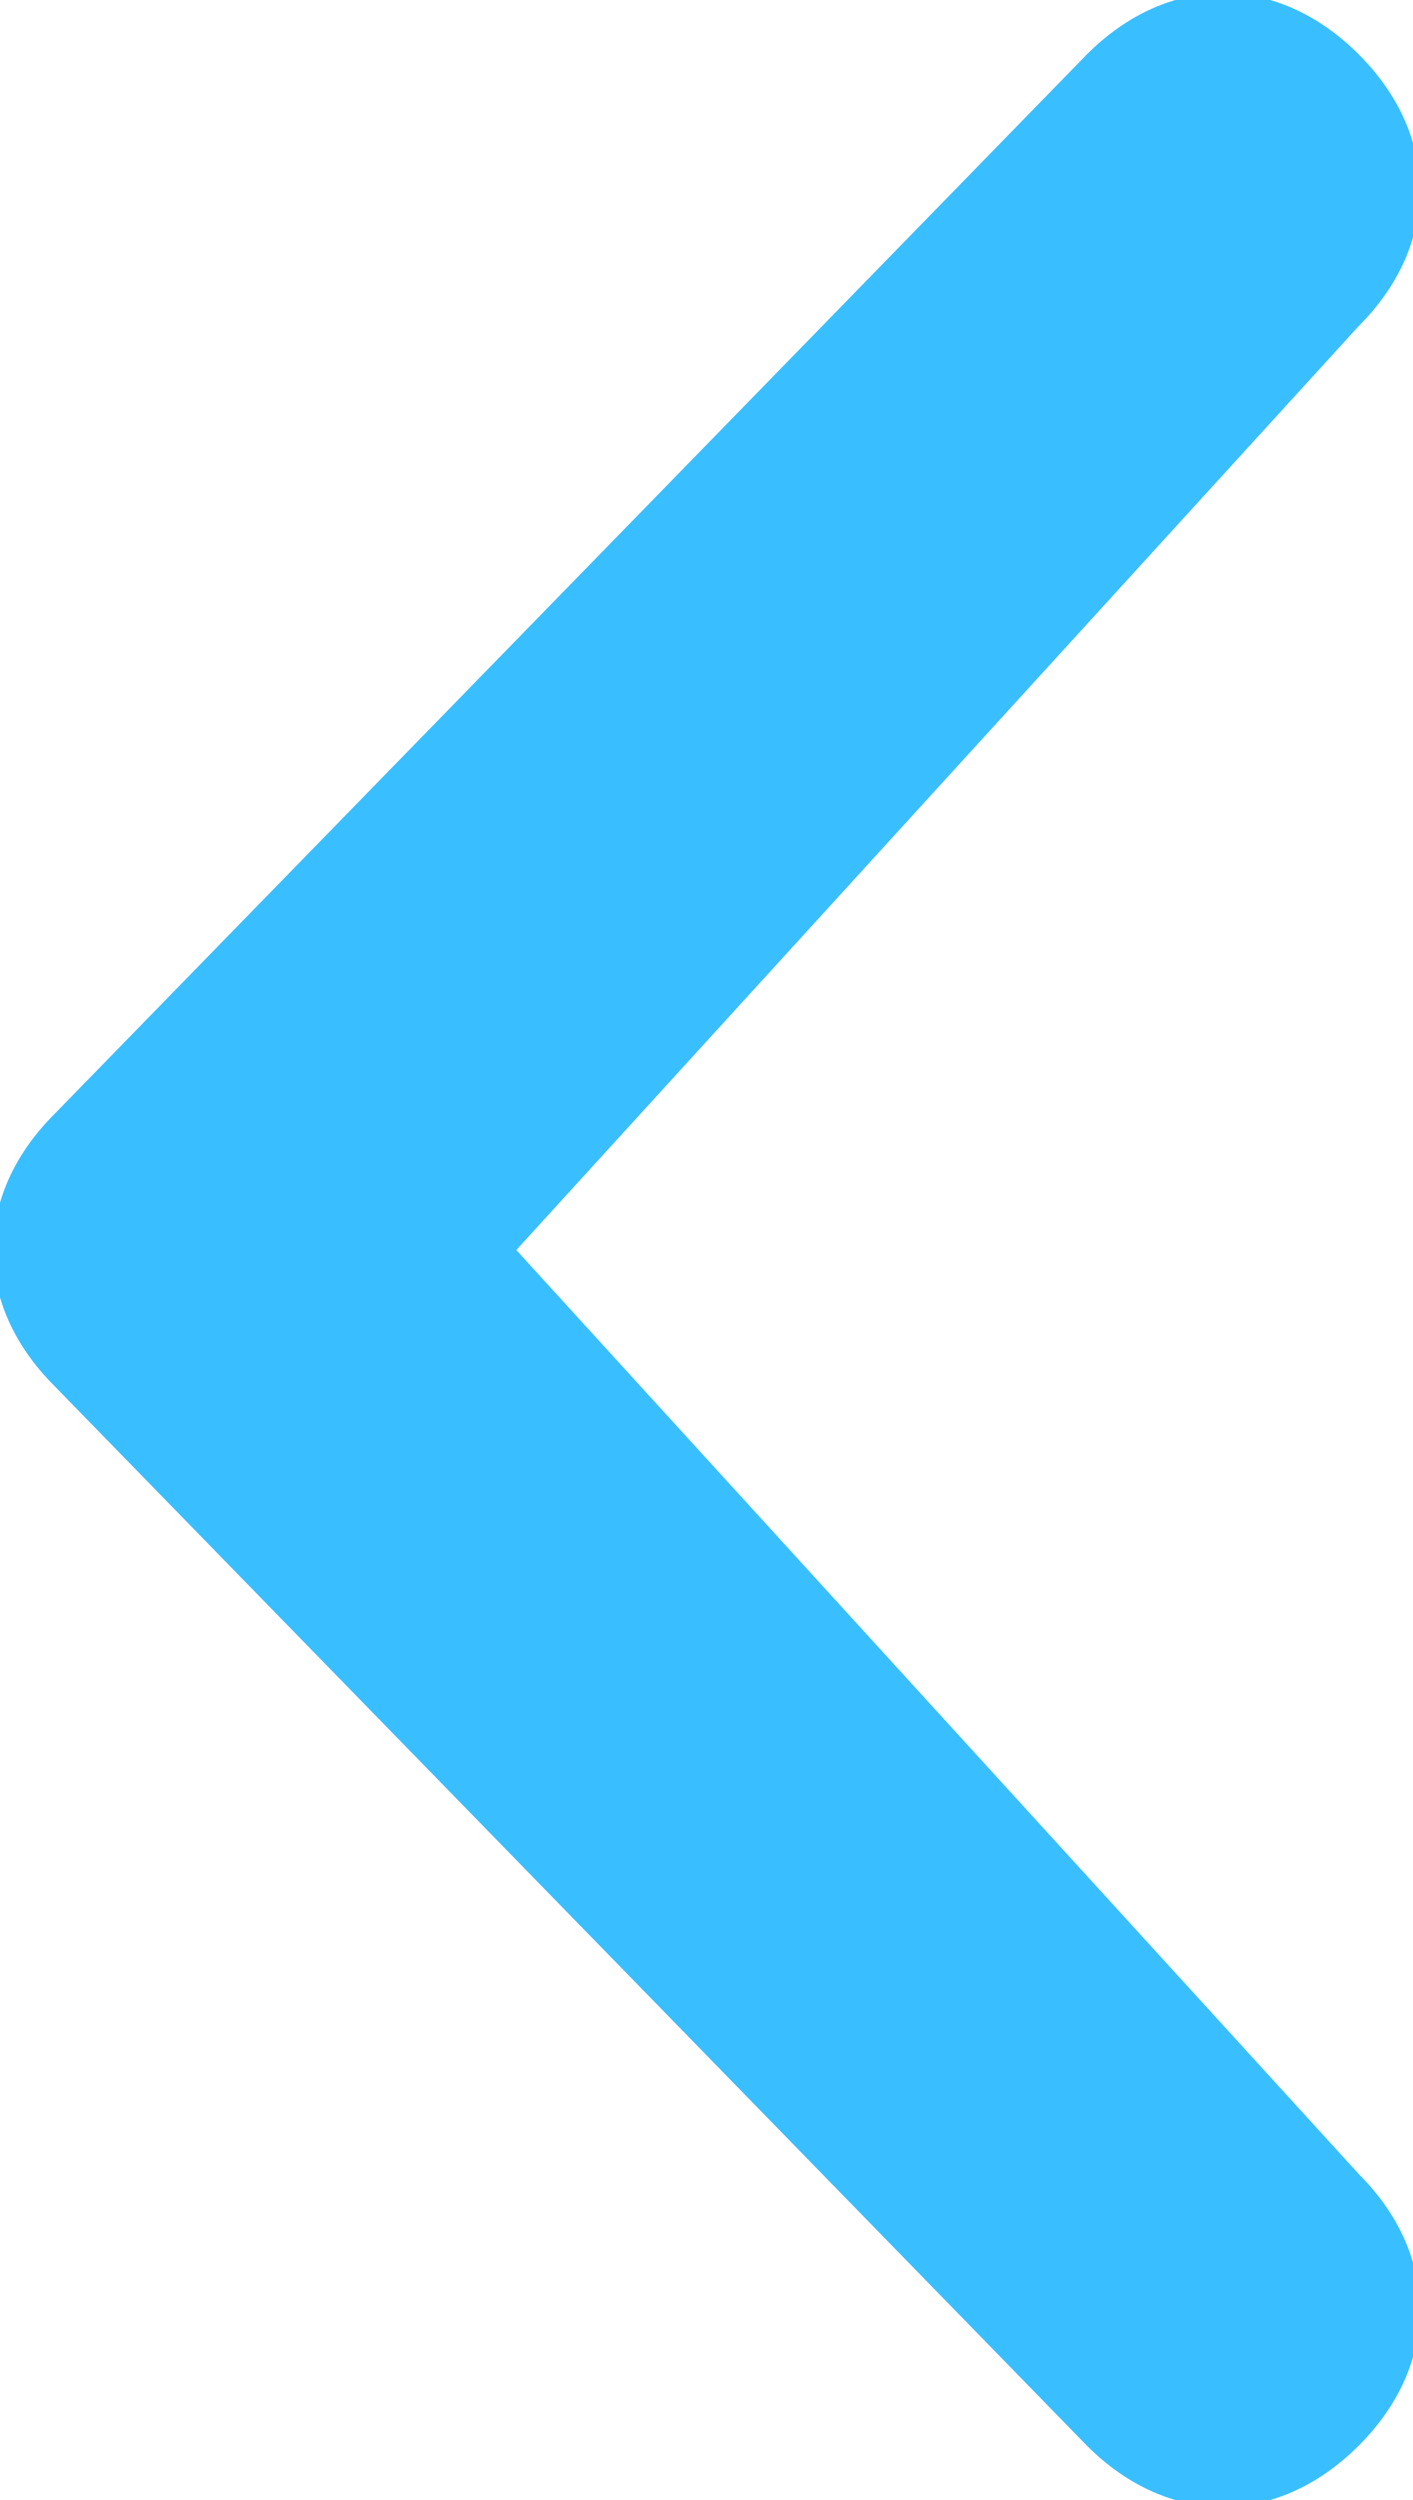 <?xml version="1.0" encoding="utf-8"?>
<!-- Generator: Adobe Illustrator 19.1.0, SVG Export Plug-In . SVG Version: 6.00 Build 0)  -->
<svg version="1.1" id="Layer_1" xmlns="http://www.w3.org/2000/svg" xmlns:xlink="http://www.w3.org/1999/xlink" x="0px" y="0px"
	 width="5.2px" height="9.2px" viewBox="-302 392 5.2 9.2" style="enable-background:new -302 392 5.2 9.2;" xml:space="preserve">
<path style="fill:#39BFFF;" d="M-300.1,396.6l3.1,3.4c0.3,0.3,0.3,0.7,0,1s-0.7,0.3-1,0l-3.8-3.9c-0.3-0.3-0.3-0.7,0-1l3.8-3.9
	c0.3-0.3,0.7-0.3,1,0c0.3,0.3,0.3,0.7,0,1L-300.1,396.6z"/>
</svg>
